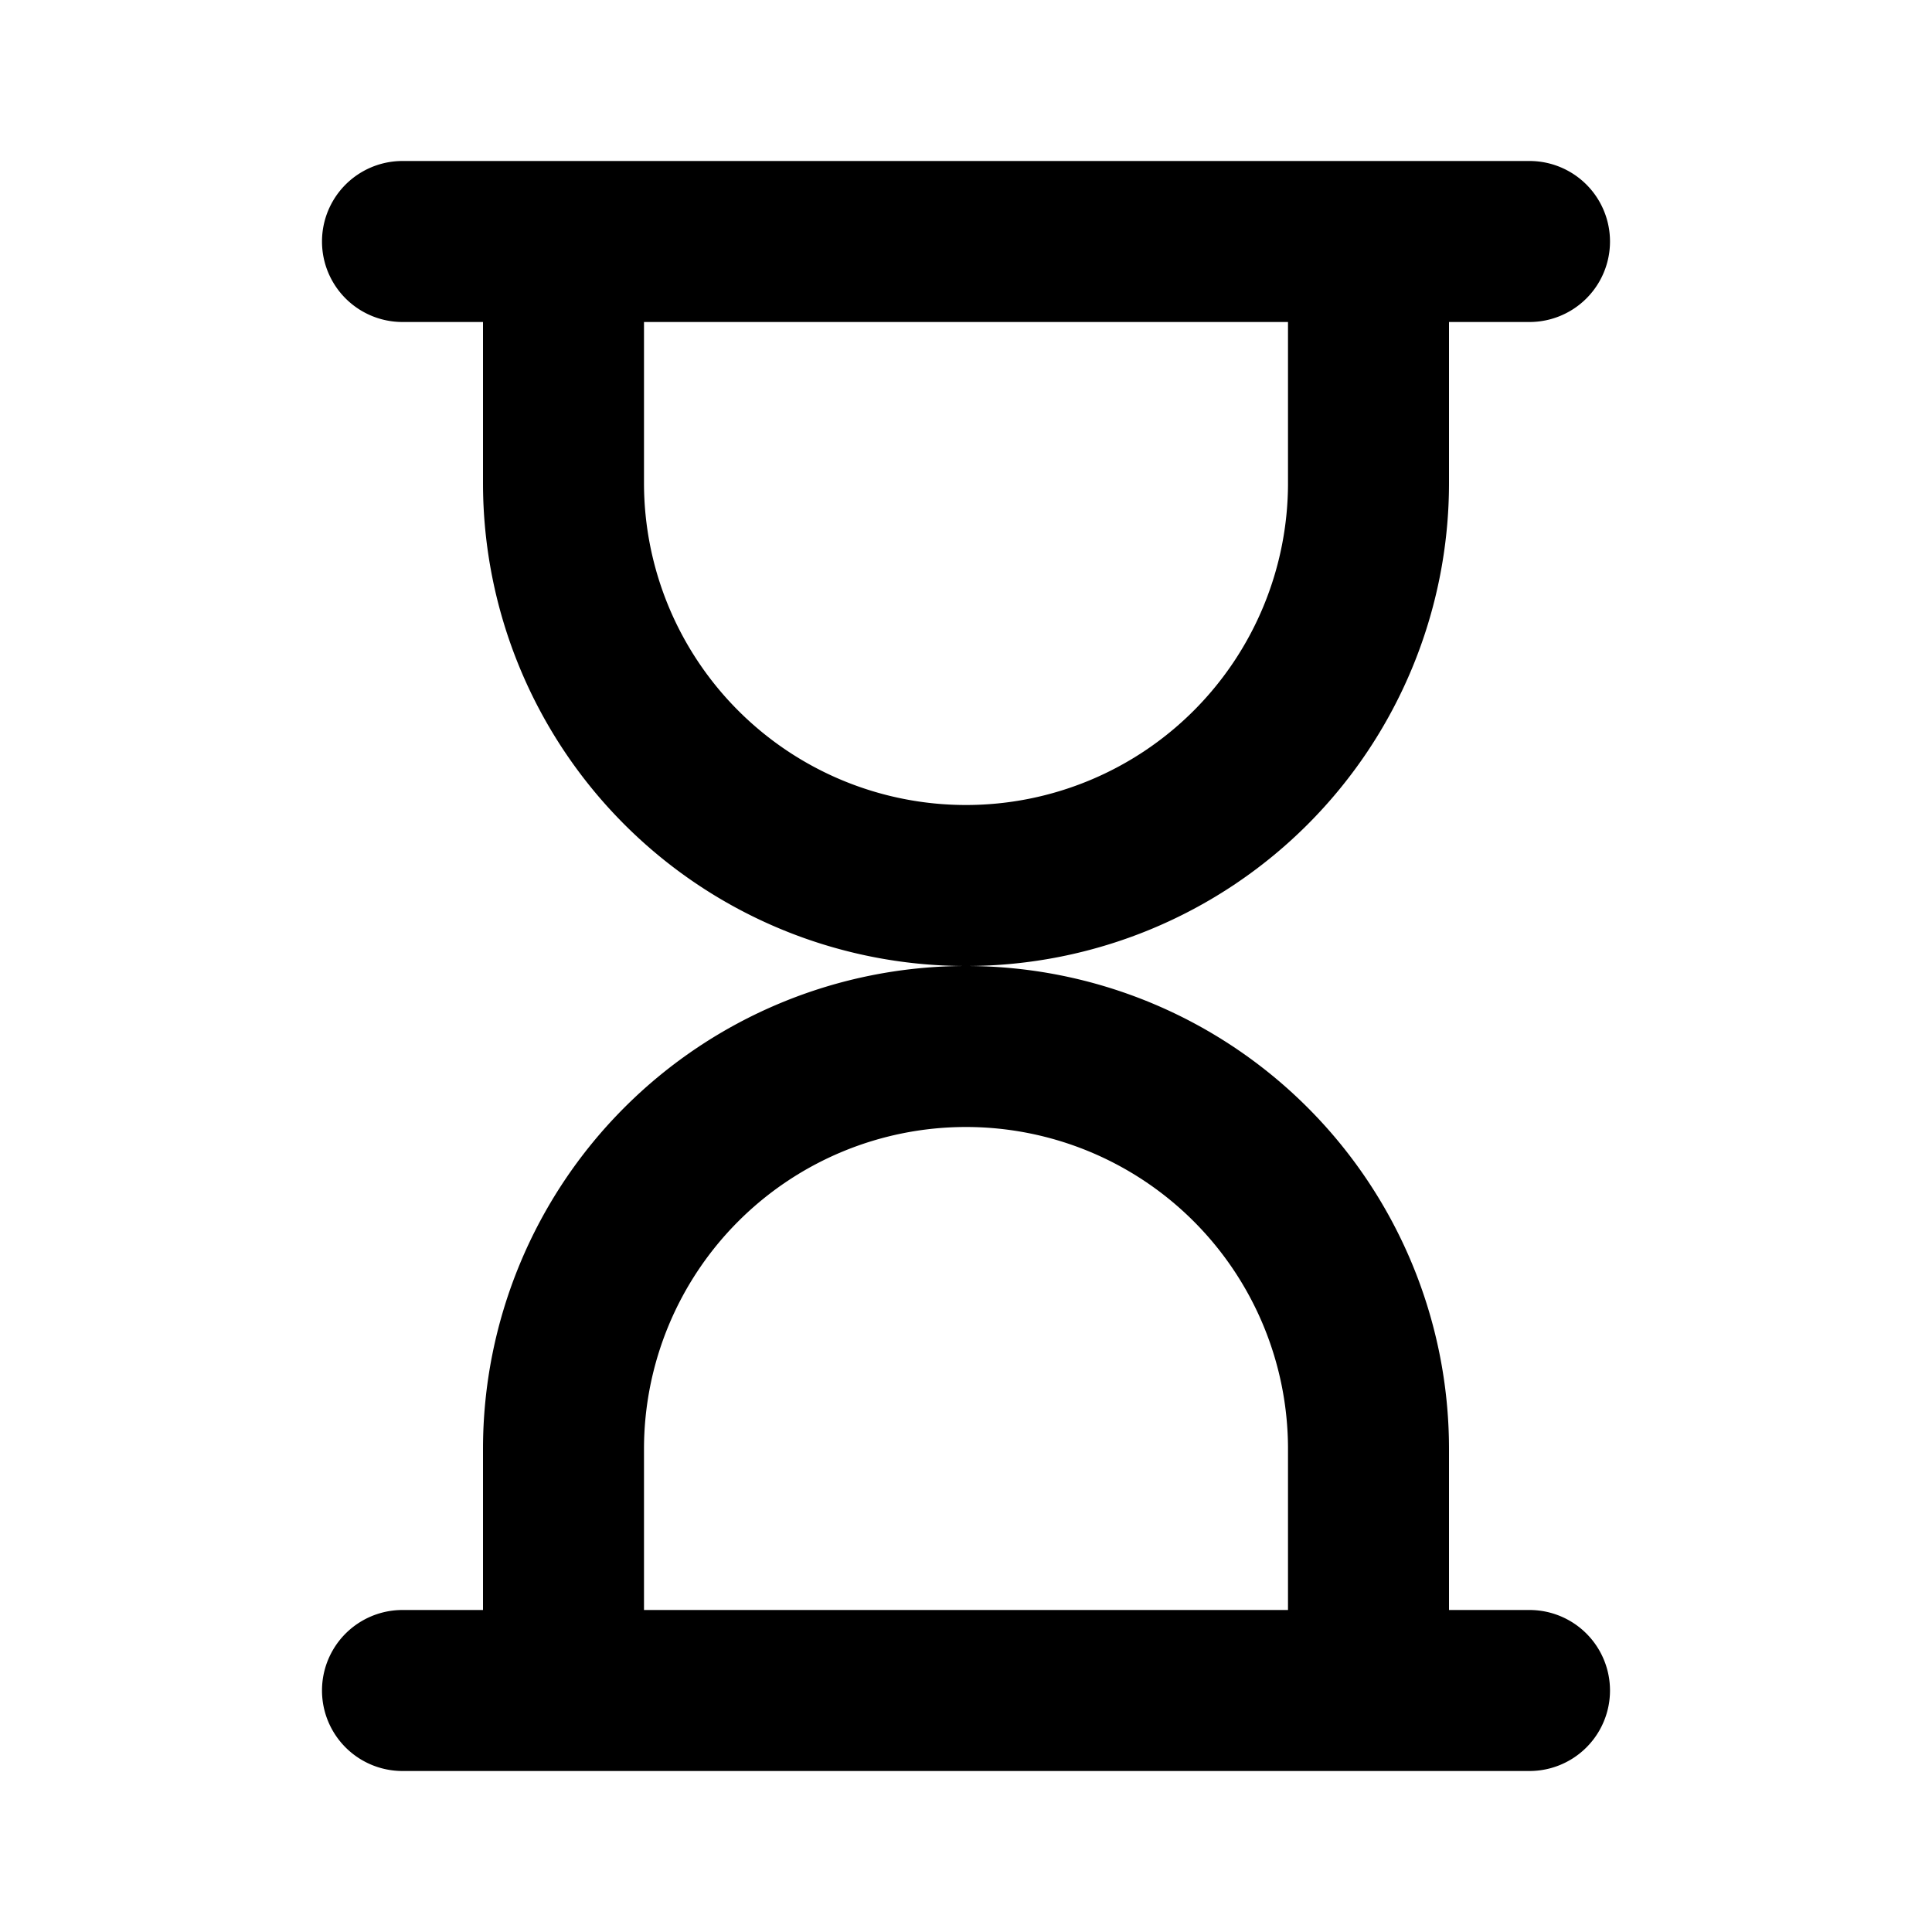 <svg xmlns="http://www.w3.org/2000/svg" width="24" height="24" fill="none"><path fill="currentColor" fill-rule="evenodd" d="M5 2a1 1 0 0 0 0 2h1v2a6 6 0 0 0 6 6 6 6 0 0 0-6 6v2H5a1 1 0 1 0 0 2h14a1 1 0 1 0 0-2h-1v-2a6 6 0 0 0-6-6 6 6 0 0 0 6-6V4h1a1 1 0 1 0 0-2H5Zm11 18v-2a4 4 0 0 0-8 0v2h8ZM8 6V4h8v2a4 4 0 0 1-8 0Z" clip-rule="evenodd"/></svg>